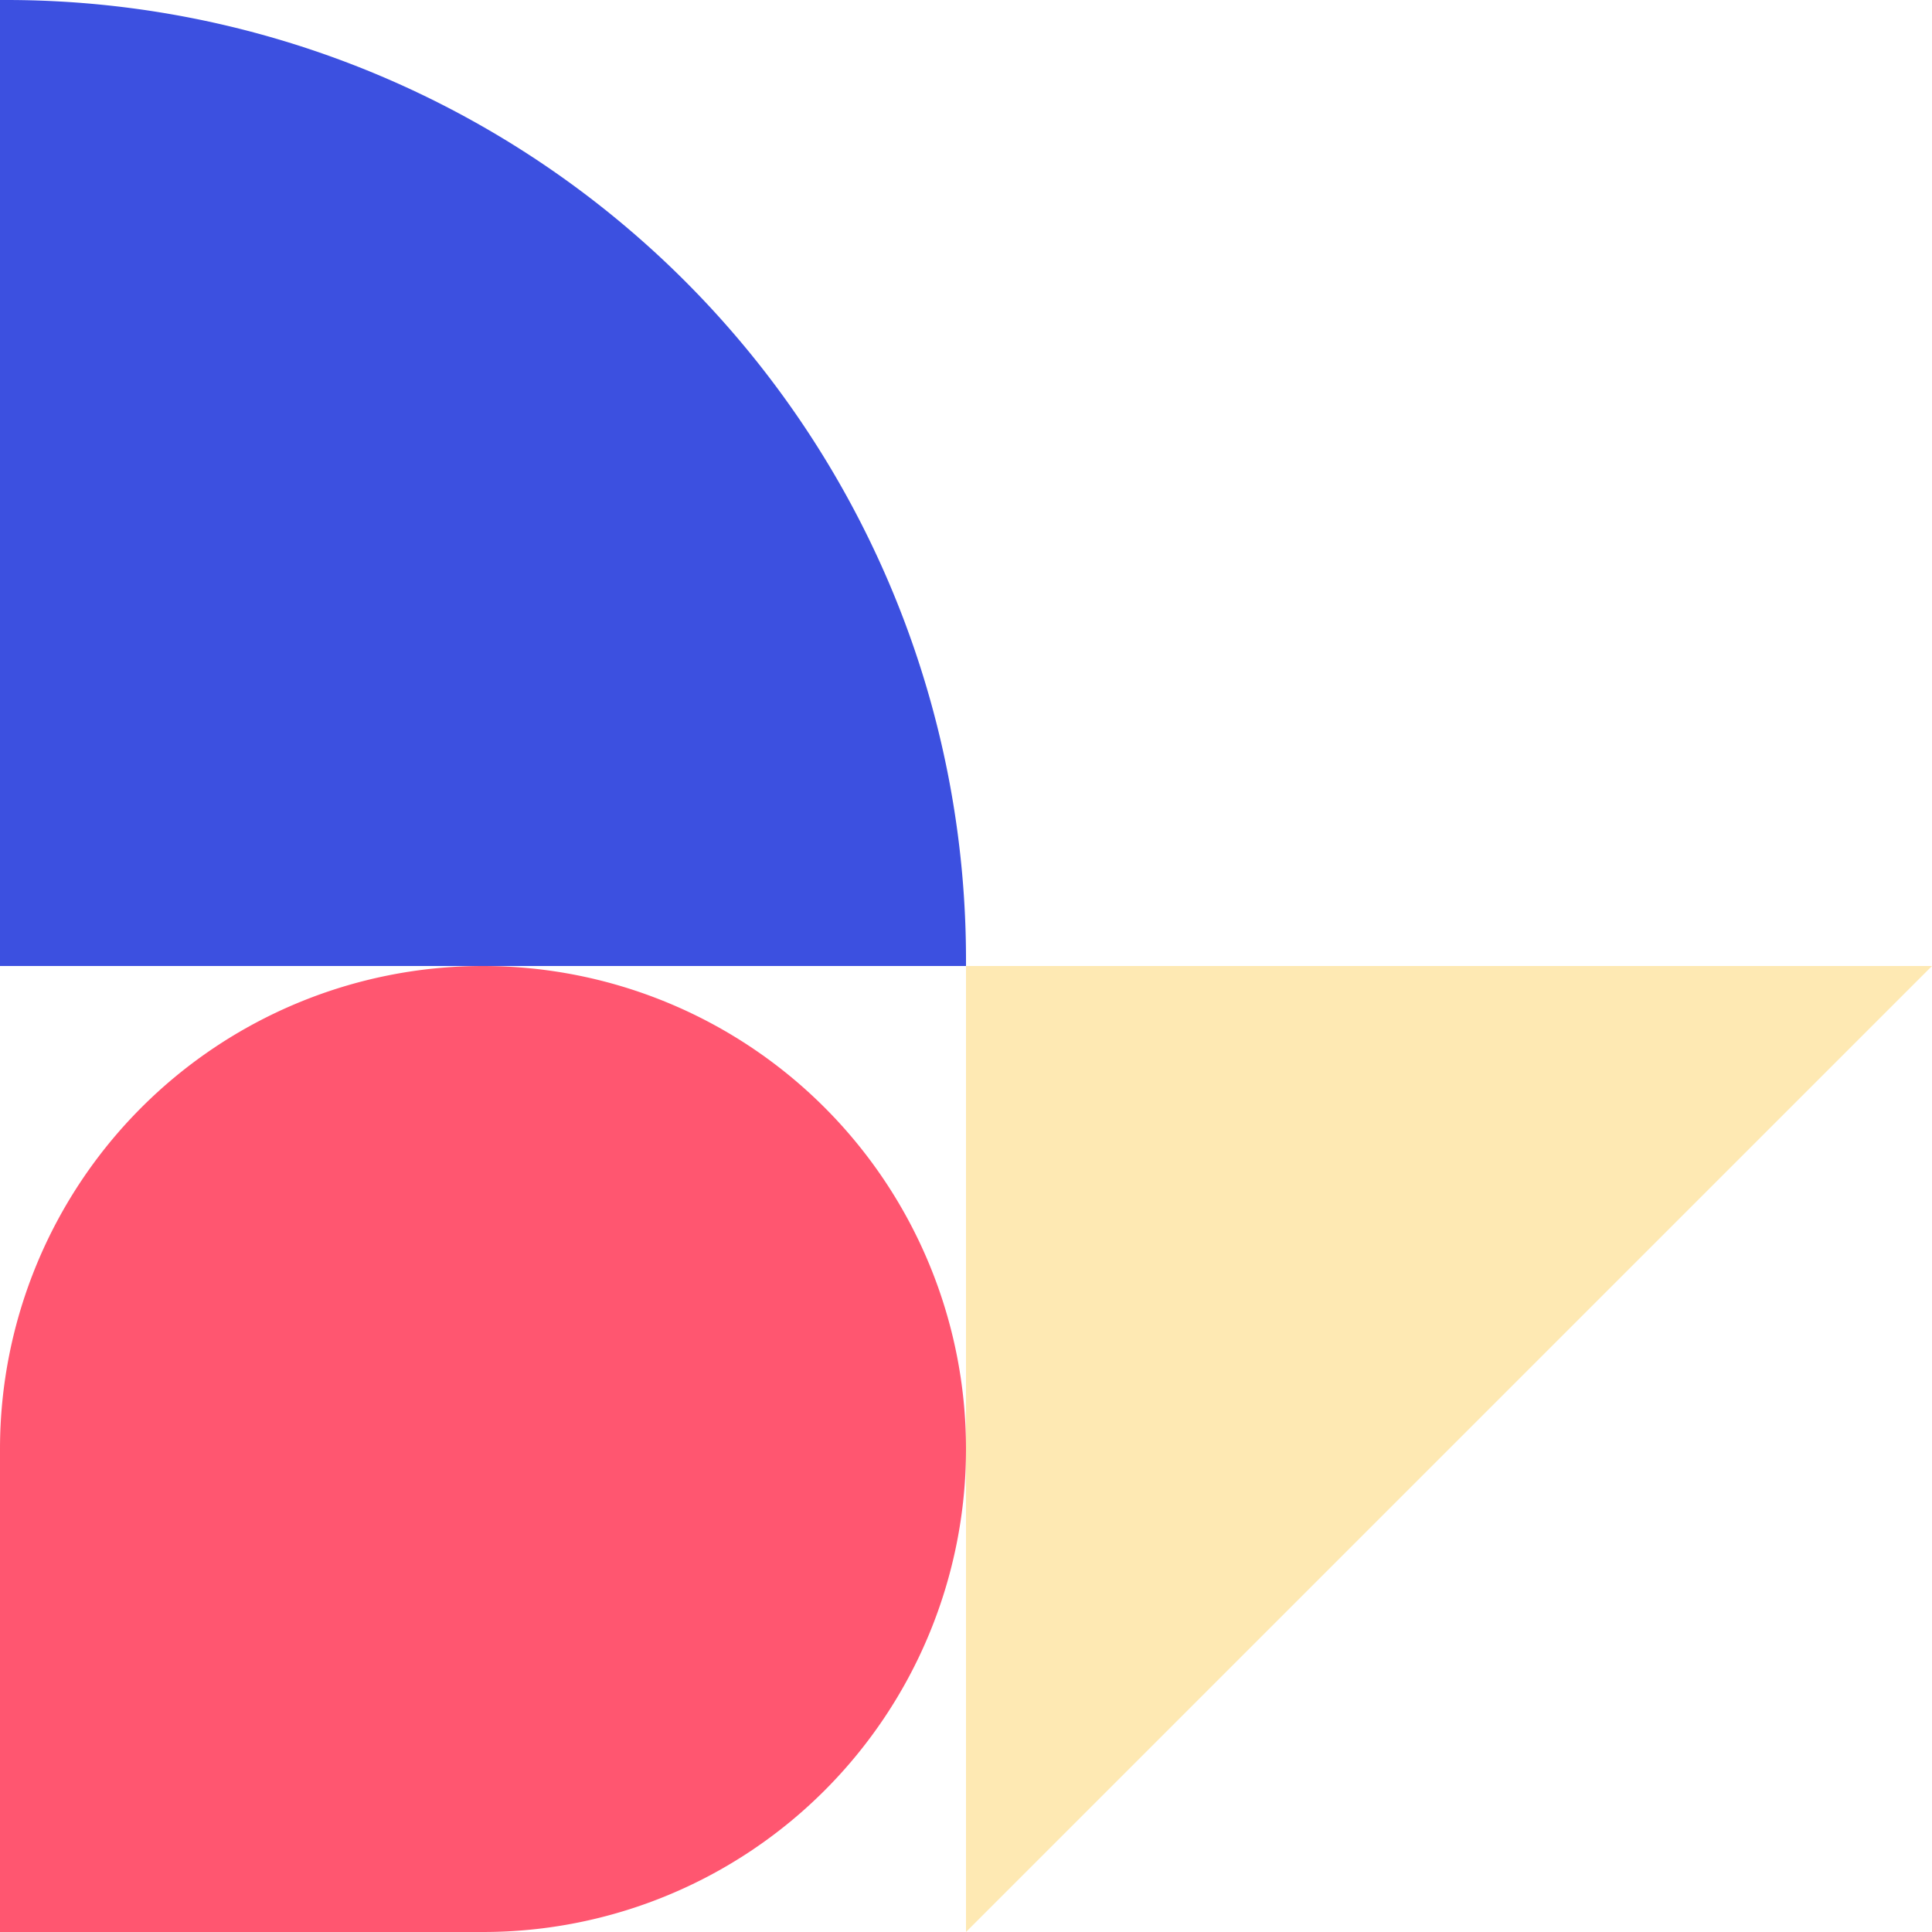 <svg xmlns="http://www.w3.org/2000/svg" width="604" height="604" viewBox="0 0 604 604">
  <g id="Shapes" transform="translate(-753 -2765)">
    <path id="Rectangle_374" data-name="Rectangle 374" d="M151,0H302a0,0,0,0,1,0,0V151A151,151,0,0,1,151,302h0A151,151,0,0,1,0,151v0A151,151,0,0,1,151,0Z" transform="translate(1055 3369) rotate(180)" fill="#ff5670"/>
    <path id="Rectangle_381" data-name="Rectangle 381" d="M0,0H302a0,0,0,0,1,0,0V2A300,300,0,0,1,2,302H0a0,0,0,0,1,0,0V0A0,0,0,0,1,0,0Z" transform="translate(753 3067) rotate(-90)" fill="#3c50e0"/>
    <g id="Group_84" data-name="Group 84" transform="translate(904 3369) rotate(180)" opacity="0.3">
      <path id="Path_122" data-name="Path 122" d="M0,302,302,0H0Z" transform="translate(-151 302) rotate(180)" fill="#fdb400"/>
    </g>
  </g>
</svg>
